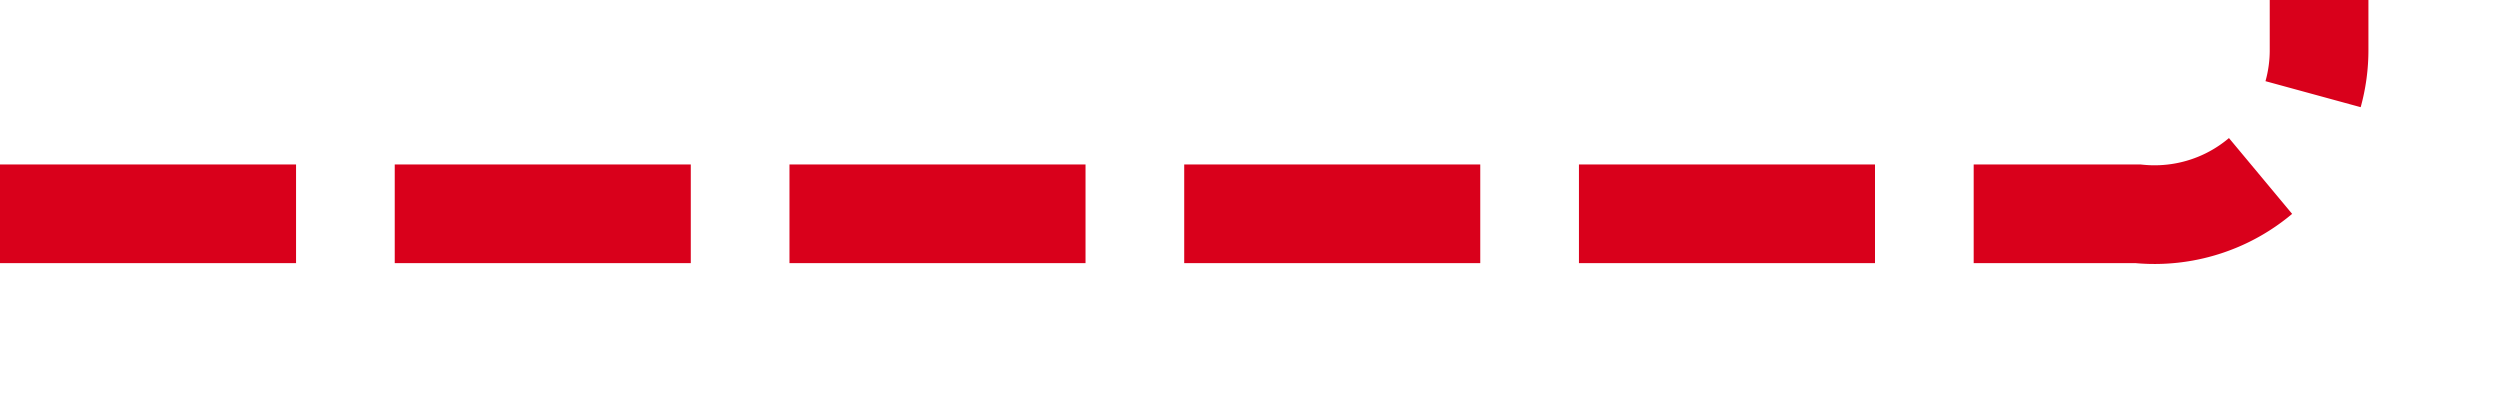 ﻿<?xml version="1.0" encoding="utf-8"?>
<svg version="1.1" xmlns:xlink="http://www.w3.org/1999/xlink" width="76px" height="12px" preserveAspectRatio="xMinYMid meet" viewBox="3299 6060  76 10" xmlns="http://www.w3.org/2000/svg">
  <path d="M 3299 6065.5  L 3364 6065.5  A 5 5 0 0 0 3369.5 6060.5 L 3369.5 5799  A 5 5 0 0 1 3374.5 5794.5 L 3426 5794.5  " stroke-width="3" stroke-dasharray="9,3" stroke="#d9001b" fill="none" />
  <path d="M 3424 5806  L 3440 5794.5  L 3424 5783  L 3424 5806  Z " fill-rule="nonzero" fill="#d9001b" stroke="none" />
</svg>